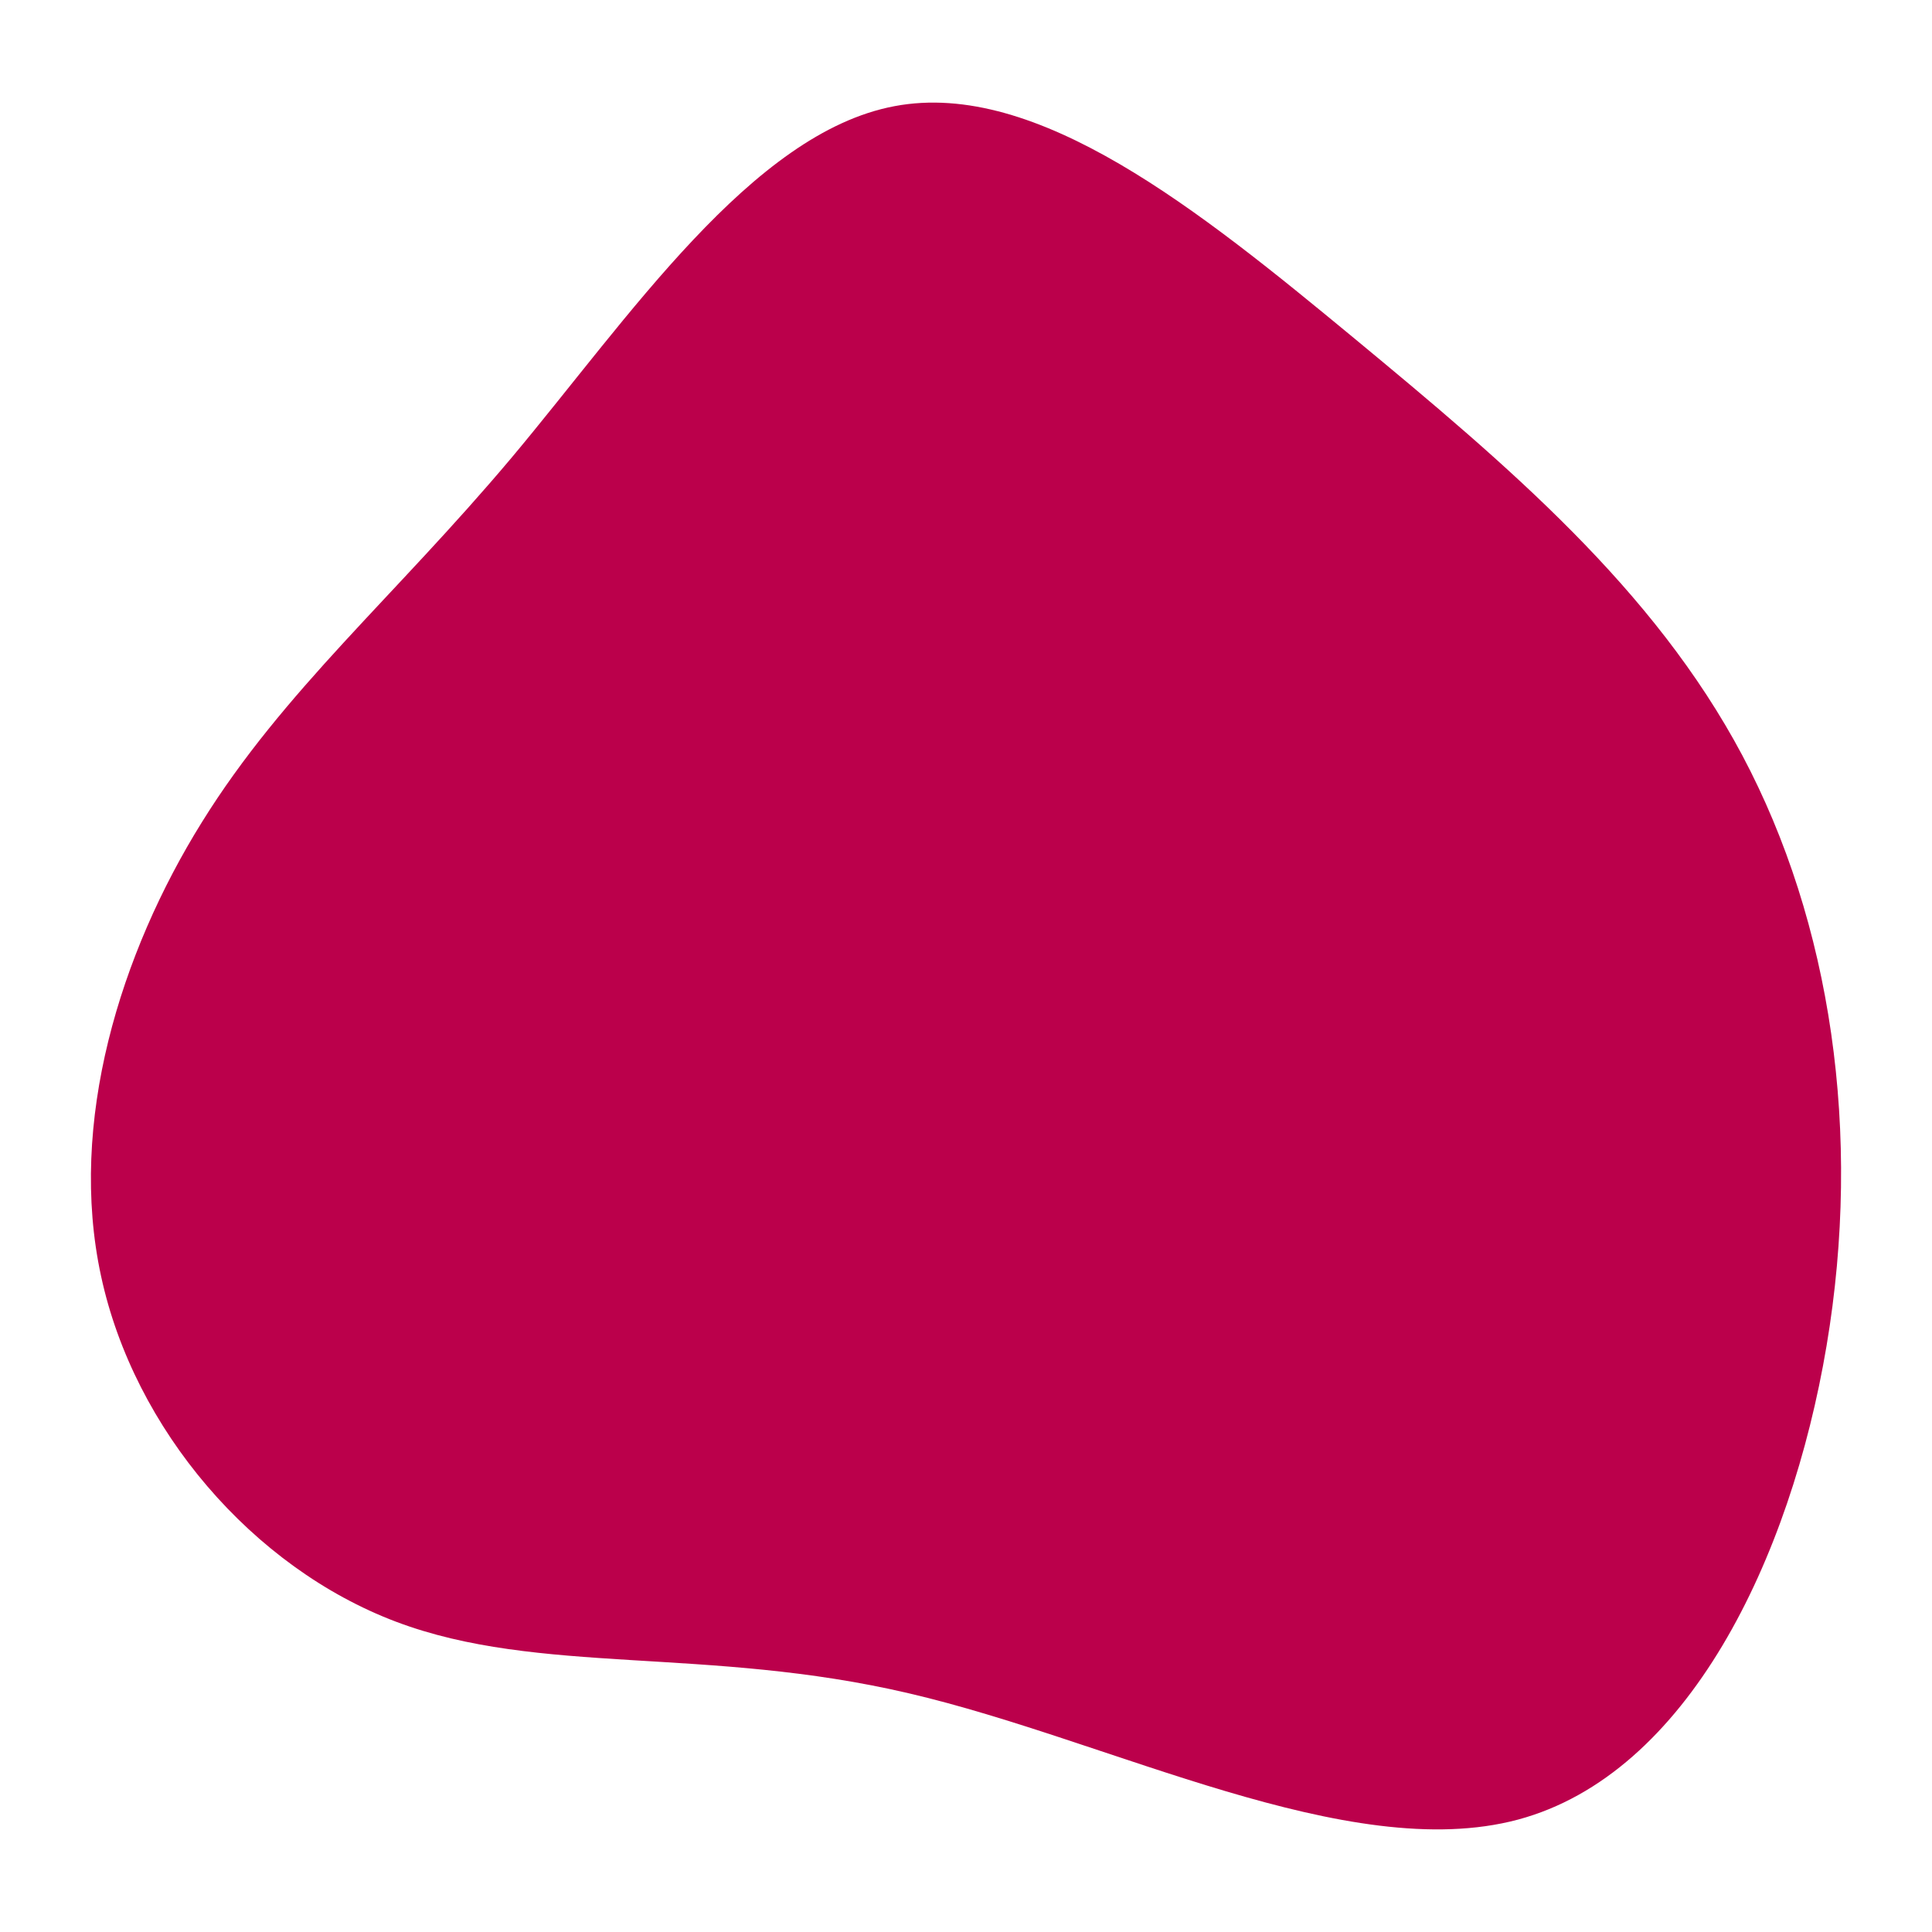 <svg id="visual" viewBox="0 0 900 900" width="900" height="900" xmlns="http://www.w3.org/2000/svg" xmlns:xlink="http://www.w3.org/1999/xlink" version="1.1"><g transform="translate(407.578 471.656)"><path d="M223.1 -314.2C294.9 -254.8 362.8 -197.4 404.1 -119.7C445.4 -41.9 460 56.1 443.3 155.3C426.6 254.5 378.6 354.8 299.5 376C220.4 397.1 110.2 339.2 16 317.2C-78.2 295.1 -156.4 309 -223.1 283.8C-289.8 258.6 -345.1 194.3 -360.5 122.8C-376 51.3 -351.6 -27.5 -313.5 -88.7C-275.5 -149.9 -223.9 -193.5 -169.3 -258.4C-114.8 -323.4 -57.4 -409.7 9.1 -422.2C75.6 -434.8 151.3 -373.5 223.1 -314.2" fill="#BB004B"></path></g></svg>